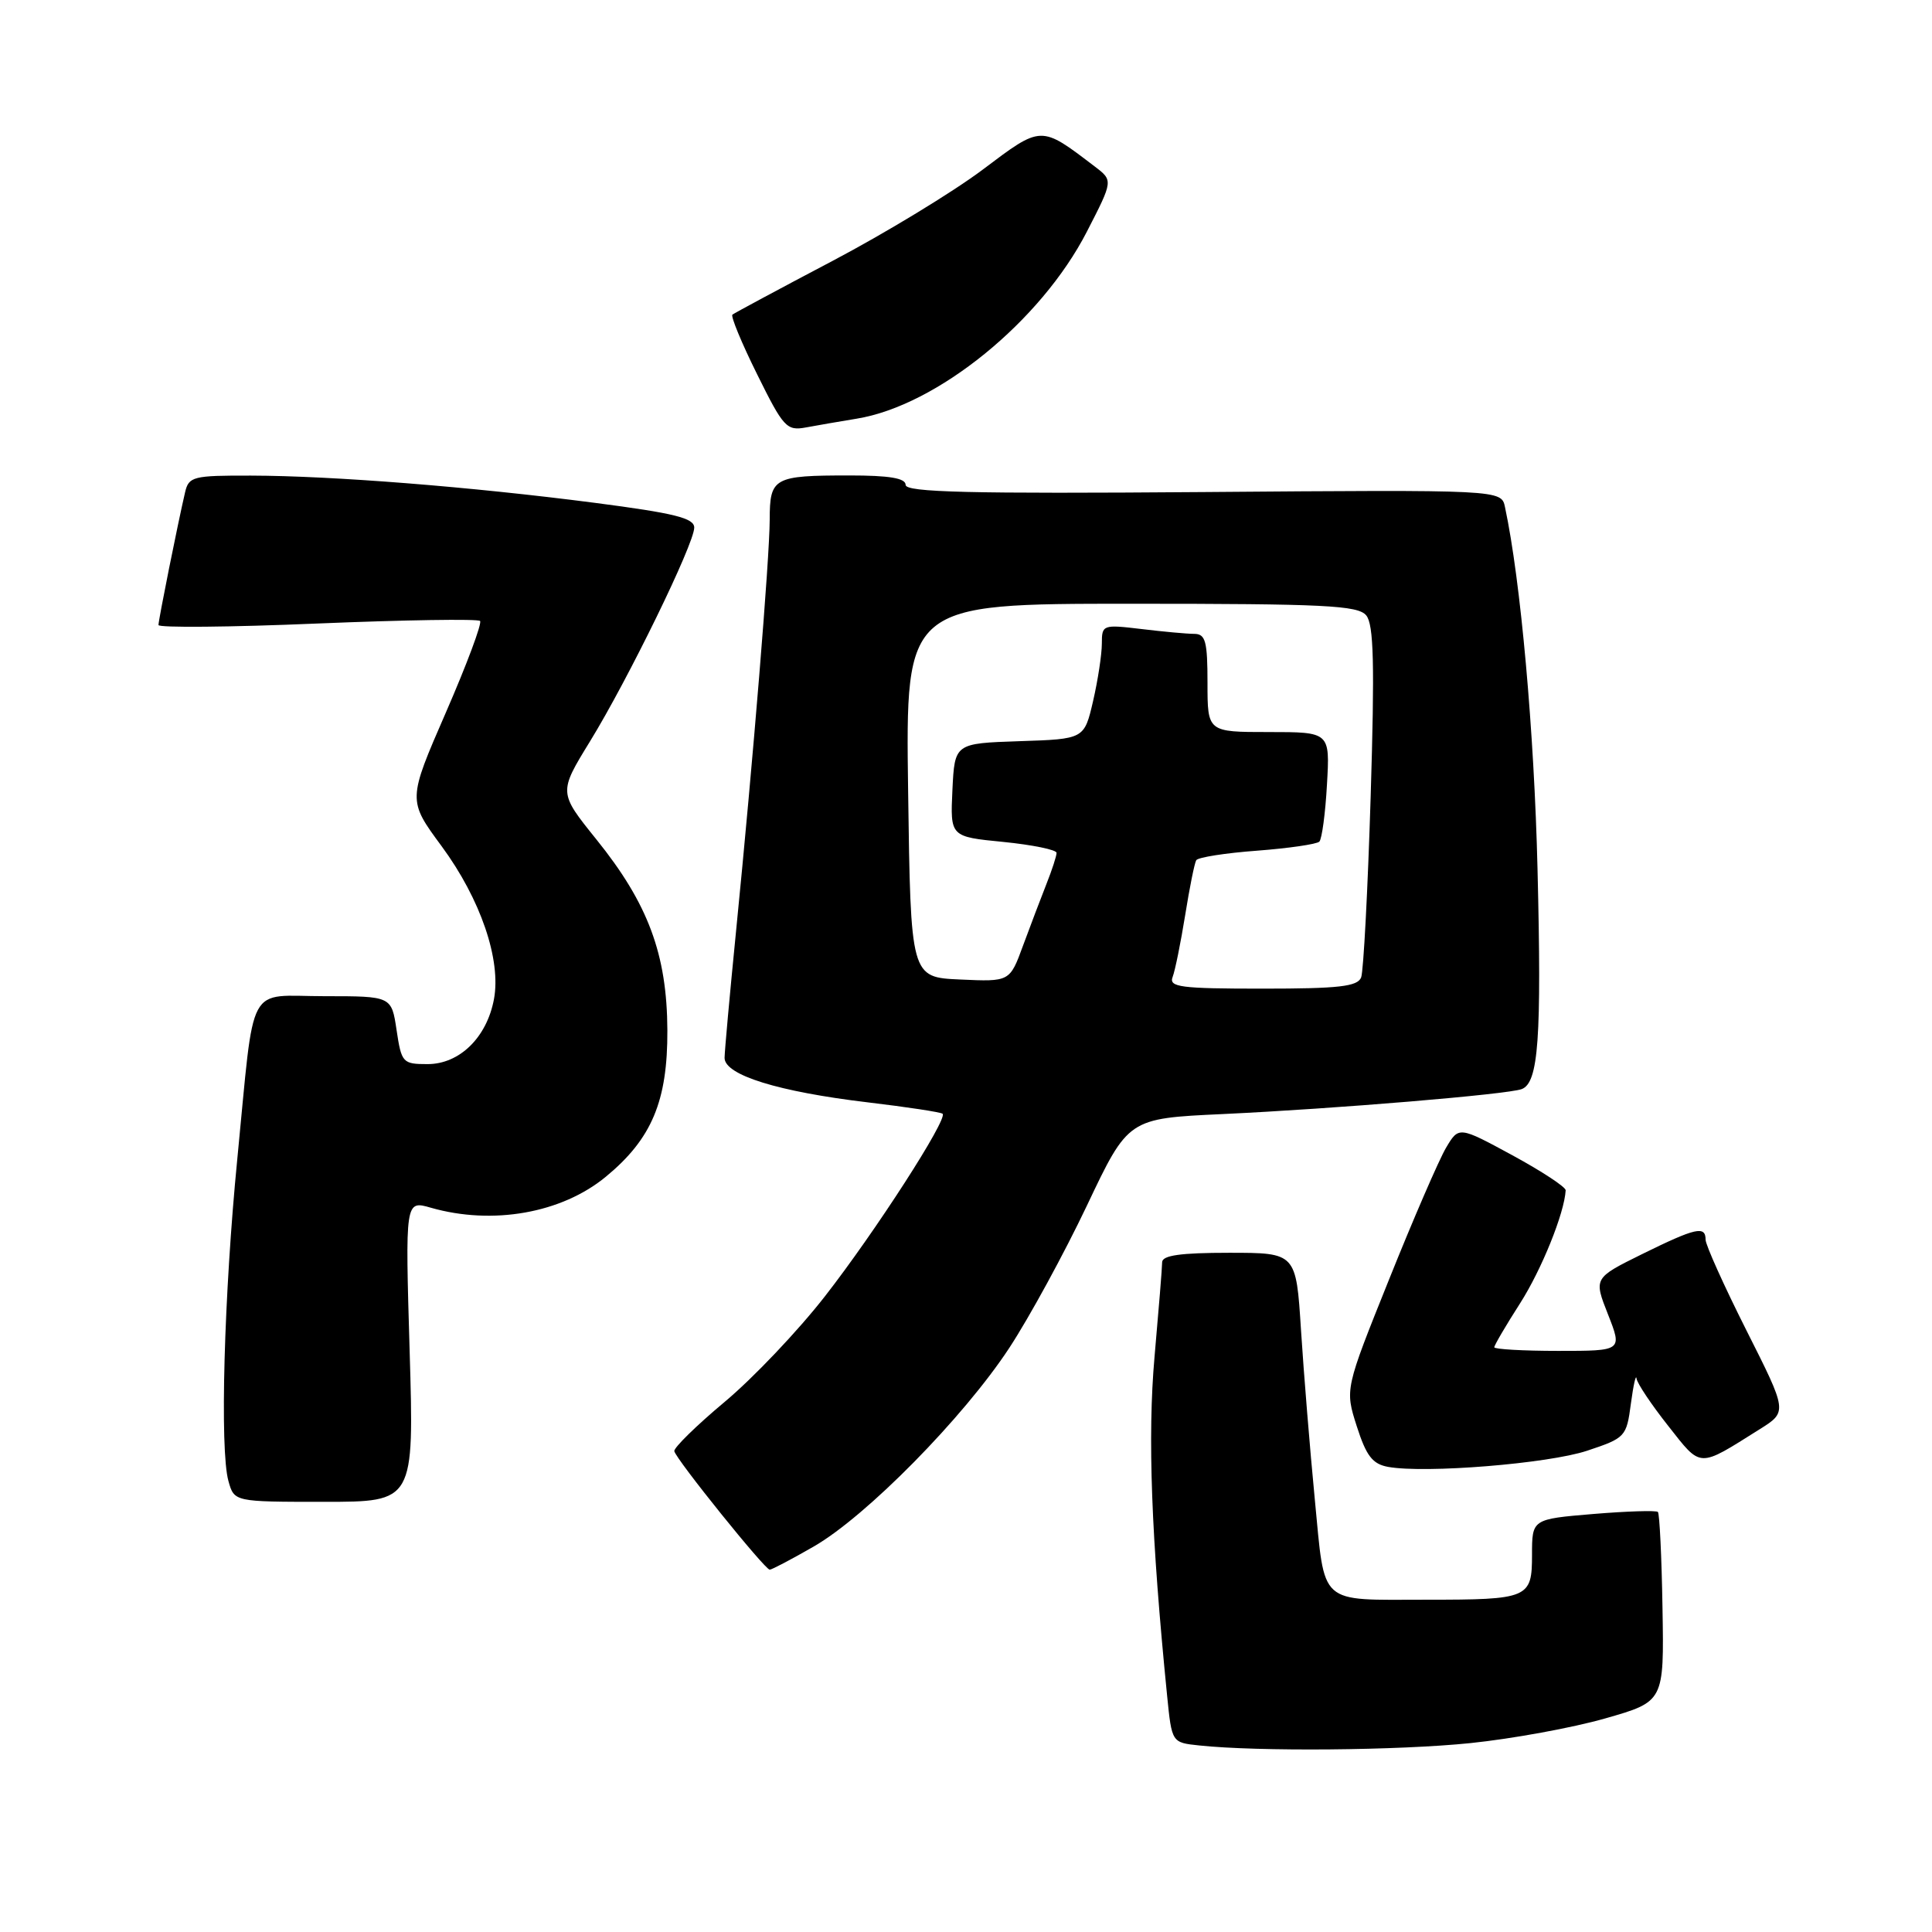 <?xml version="1.0" encoding="UTF-8" standalone="no"?>
<!DOCTYPE svg PUBLIC "-//W3C//DTD SVG 1.1//EN" "http://www.w3.org/Graphics/SVG/1.1/DTD/svg11.dtd" >
<svg xmlns="http://www.w3.org/2000/svg" xmlns:xlink="http://www.w3.org/1999/xlink" version="1.1" viewBox="0 0 256 256">
 <g >
 <path fill="currentColor"
d=" M 194.84 230.97 C 200.37 230.40 208.41 228.93 212.70 227.70 C 220.50 225.47 220.50 225.47 220.29 213.11 C 220.18 206.31 219.90 200.57 219.68 200.34 C 219.45 200.12 215.60 200.24 211.13 200.61 C 203.00 201.29 203.00 201.29 203.00 206.03 C 203.00 211.78 202.56 211.97 189.00 211.97 C 174.56 211.97 175.60 212.90 174.22 198.69 C 173.57 191.98 172.75 181.89 172.39 176.25 C 171.74 166.00 171.74 166.00 162.87 166.00 C 156.45 166.00 154.00 166.34 153.99 167.25 C 153.99 167.94 153.53 173.58 152.98 179.80 C 152.05 190.34 152.54 203.57 154.65 224.70 C 155.27 230.90 155.27 230.90 158.88 231.28 C 166.69 232.11 185.29 231.95 194.84 230.97 Z  M 107.81 204.93 C 114.77 200.94 127.68 187.83 133.74 178.60 C 136.39 174.56 141.02 166.07 144.03 159.73 C 149.50 148.20 149.50 148.20 162.00 147.62 C 176.94 146.92 199.81 145.01 201.64 144.31 C 203.86 143.46 204.28 137.62 203.73 115.16 C 203.29 96.94 201.50 76.93 199.42 67.20 C 198.94 64.89 198.94 64.89 159.47 65.20 C 128.40 65.44 120.00 65.23 120.00 64.25 C 120.00 63.36 117.85 63.00 112.58 63.00 C 102.50 63.00 102.00 63.27 101.99 68.86 C 101.97 74.03 99.80 100.60 97.52 123.50 C 96.70 131.75 96.02 139.25 96.01 140.17 C 96.00 142.45 103.13 144.66 115.00 146.07 C 120.22 146.69 124.68 147.37 124.90 147.58 C 125.61 148.27 115.98 163.21 109.32 171.75 C 105.78 176.30 99.80 182.60 96.03 185.75 C 92.25 188.91 89.25 191.86 89.35 192.29 C 89.60 193.40 101.36 208.00 101.99 207.99 C 102.27 207.99 104.89 206.61 107.81 204.93 Z  M 54.28 179.03 C 53.69 159.05 53.69 159.05 57.09 160.03 C 65.27 162.37 74.42 160.76 80.28 155.92 C 86.37 150.90 88.47 145.89 88.43 136.50 C 88.38 126.45 85.89 119.74 79.01 111.21 C 74.02 105.01 74.02 105.01 78.17 98.25 C 83.21 90.05 91.97 72.10 91.99 69.92 C 92.00 68.65 89.44 68.01 78.75 66.62 C 62.37 64.50 44.13 63.05 33.27 63.02 C 25.55 63.00 25.01 63.14 24.52 65.25 C 23.53 69.51 21.00 82.13 21.00 82.82 C 21.00 83.19 30.47 83.11 42.04 82.62 C 53.61 82.14 63.32 81.99 63.61 82.28 C 63.90 82.56 61.86 88.03 59.08 94.41 C 54.02 106.03 54.02 106.03 58.52 112.13 C 63.68 119.14 66.43 127.19 65.45 132.41 C 64.50 137.47 60.89 141.00 56.66 141.00 C 53.36 141.00 53.20 140.83 52.55 136.50 C 51.88 132.00 51.88 132.00 43.02 132.00 C 32.53 132.00 33.79 129.67 31.45 153.50 C 29.68 171.51 29.11 192.11 30.27 196.25 C 31.04 199.00 31.04 199.00 42.95 199.00 C 54.87 199.00 54.87 199.00 54.28 179.03 Z  M 210.30 192.23 C 215.37 190.54 215.52 190.39 216.10 186.00 C 216.43 183.53 216.77 182.02 216.85 182.66 C 216.93 183.30 218.82 186.12 221.04 188.93 C 225.49 194.57 224.94 194.55 233.17 189.38 C 236.85 187.07 236.85 187.07 231.42 176.30 C 228.44 170.38 226.00 164.96 226.00 164.27 C 226.00 162.38 224.69 162.68 217.60 166.17 C 211.17 169.35 211.17 169.35 213.07 174.17 C 214.97 179.00 214.97 179.00 206.49 179.00 C 201.82 179.00 198.00 178.78 198.00 178.52 C 198.00 178.26 199.53 175.64 201.41 172.71 C 204.27 168.23 207.29 160.76 207.46 157.72 C 207.48 157.29 204.30 155.20 200.40 153.08 C 193.30 149.23 193.30 149.23 191.60 152.10 C 190.67 153.68 187.27 161.52 184.06 169.53 C 178.21 184.08 178.21 184.08 179.78 188.99 C 181.04 192.92 181.86 193.99 183.93 194.37 C 188.87 195.26 205.14 193.94 210.30 192.23 Z  M 113.50 55.48 C 124.16 53.75 137.92 42.57 144.02 30.69 C 147.50 23.92 147.50 23.92 145.07 22.07 C 137.85 16.57 138.07 16.56 130.21 22.48 C 126.27 25.44 117.31 30.89 110.28 34.59 C 103.25 38.29 97.30 41.49 97.05 41.69 C 96.80 41.90 98.27 45.46 100.33 49.61 C 103.80 56.63 104.24 57.11 106.78 56.64 C 108.28 56.36 111.30 55.84 113.50 55.48 Z  M 155.38 129.45 C 155.71 128.59 156.45 124.91 157.04 121.27 C 157.62 117.64 158.28 114.35 158.51 113.98 C 158.75 113.60 162.37 113.03 166.57 112.72 C 170.76 112.40 174.47 111.86 174.82 111.52 C 175.16 111.17 175.62 107.77 175.83 103.95 C 176.23 97.00 176.23 97.00 168.11 97.00 C 160.00 97.00 160.00 97.00 160.00 90.50 C 160.00 84.98 159.74 84.00 158.25 83.99 C 157.29 83.99 154.14 83.70 151.25 83.35 C 146.12 82.74 146.00 82.78 146.00 85.28 C 146.00 86.69 145.48 90.12 144.84 92.89 C 143.67 97.93 143.67 97.93 135.09 98.21 C 126.50 98.50 126.50 98.50 126.20 104.68 C 125.91 110.87 125.91 110.87 132.95 111.56 C 136.83 111.95 140.00 112.60 140.00 113.01 C 140.00 113.42 139.40 115.27 138.66 117.13 C 137.93 118.98 136.53 122.66 135.56 125.29 C 133.80 130.09 133.80 130.09 127.23 129.79 C 120.67 129.50 120.67 129.50 120.33 104.75 C 119.99 80.00 119.99 80.00 149.87 80.00 C 175.55 80.00 179.93 80.22 181.03 81.54 C 182.03 82.74 182.16 87.97 181.62 105.55 C 181.24 117.91 180.67 128.69 180.36 129.51 C 179.89 130.72 177.43 131.00 167.29 131.00 C 156.39 131.00 154.86 130.80 155.38 129.45 Z "/>
</g>
</svg>